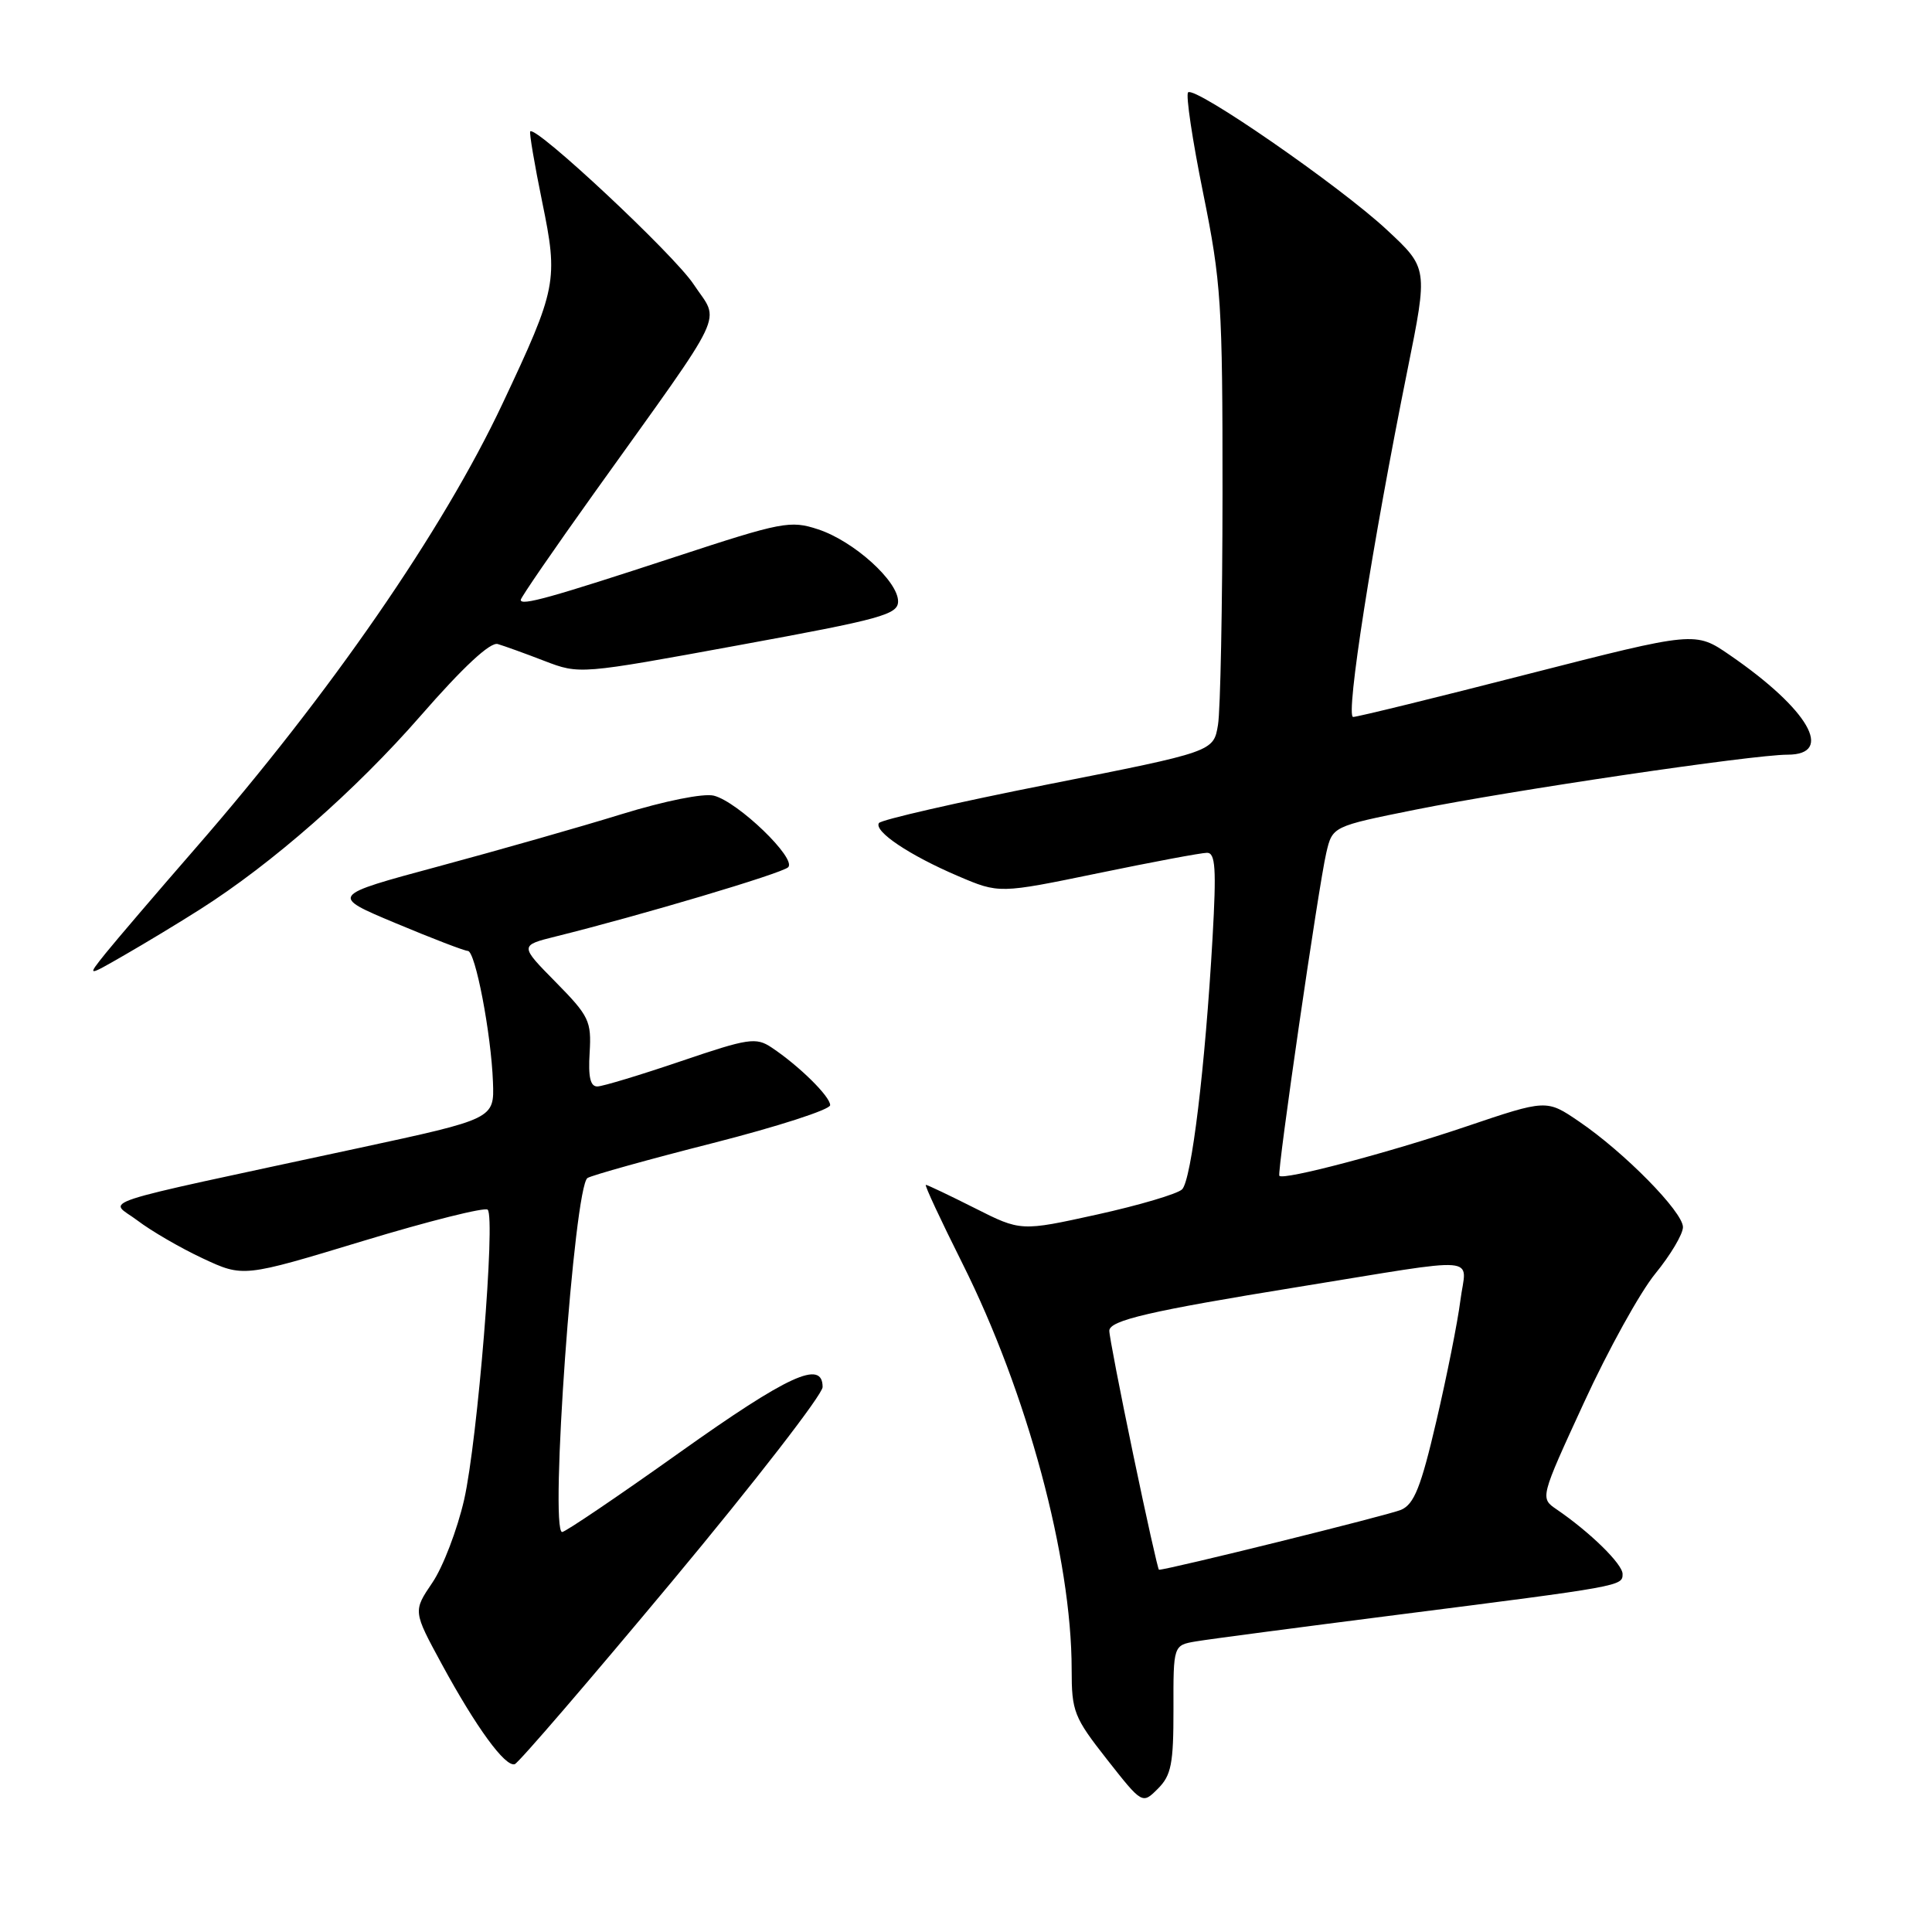 <?xml version="1.0" encoding="UTF-8" standalone="no"?>
<!DOCTYPE svg PUBLIC "-//W3C//DTD SVG 1.1//EN" "http://www.w3.org/Graphics/SVG/1.1/DTD/svg11.dtd" >
<svg xmlns="http://www.w3.org/2000/svg" xmlns:xlink="http://www.w3.org/1999/xlink" version="1.1" viewBox="0 0 256 256">
 <g >
 <path fill="currentColor"
d=" M 155.49 226.47 C 155.47 218.00 155.47 218.00 158.49 217.49 C 160.14 217.21 172.07 215.64 185.00 213.99 C 214.96 210.17 215.00 210.17 215.00 208.56 C 215.00 207.25 210.71 203.04 206.26 200.00 C 204.06 198.50 204.06 198.50 209.88 185.86 C 213.07 178.91 217.33 171.21 219.34 168.76 C 221.35 166.30 223.00 163.53 223.00 162.60 C 223.00 160.58 215.22 152.67 209.21 148.59 C 204.92 145.67 204.92 145.67 194.21 149.29 C 183.95 152.76 170.04 156.43 169.52 155.80 C 169.19 155.40 174.71 117.41 175.74 113.00 C 176.56 109.50 176.56 109.50 187.53 107.29 C 200.27 104.73 232.25 100.00 236.85 100.00 C 243.13 100.00 239.65 93.98 229.22 86.81 C 224.63 83.65 224.63 83.65 202.45 89.32 C 190.26 92.45 179.84 95.00 179.30 95.00 C 178.25 95.00 181.83 72.15 186.50 49.01 C 189.22 35.53 189.22 35.53 183.76 30.45 C 177.51 24.63 158.31 11.36 157.43 12.24 C 157.10 12.56 158.00 18.57 159.42 25.57 C 161.82 37.43 162.00 40.22 161.99 65.41 C 161.98 80.31 161.71 94.10 161.39 96.05 C 160.80 99.60 160.80 99.60 138.88 103.93 C 126.82 106.32 116.73 108.63 116.46 109.06 C 115.78 110.16 120.50 113.33 126.94 116.08 C 132.39 118.41 132.39 118.41 145.48 115.71 C 152.68 114.22 159.18 113.00 159.94 113.00 C 161.05 113.00 161.19 115.08 160.67 124.25 C 159.69 141.47 157.88 156.38 156.63 157.60 C 156.01 158.20 150.95 159.70 145.38 160.93 C 135.26 163.16 135.26 163.16 129.16 160.08 C 125.80 158.39 122.89 157.00 122.68 157.00 C 122.47 157.00 124.65 161.67 127.51 167.38 C 136.10 184.53 142.00 206.43 142.00 221.22 C 142.00 226.79 142.30 227.55 146.68 233.13 C 151.36 239.08 151.36 239.08 153.43 237.01 C 155.20 235.24 155.50 233.72 155.49 226.47 Z  M 89.07 209.52 C 100.03 196.36 109.00 184.78 109.00 183.79 C 109.00 180.13 104.49 182.19 90.00 192.50 C 81.88 198.28 74.90 203.00 74.49 203.00 C 72.79 203.00 76.08 157.19 77.85 156.09 C 78.46 155.72 85.94 153.63 94.48 151.46 C 103.02 149.28 110.00 147.03 110.00 146.44 C 110.00 145.28 105.87 141.22 102.24 138.80 C 100.17 137.42 99.18 137.57 90.24 140.61 C 84.88 142.43 79.90 143.94 79.17 143.96 C 78.22 143.99 77.93 142.72 78.13 139.49 C 78.38 135.30 78.07 134.64 73.63 130.13 C 68.85 125.28 68.85 125.28 73.67 124.08 C 84.91 121.29 103.57 115.74 104.43 114.92 C 105.62 113.79 97.79 106.24 94.59 105.43 C 93.22 105.09 88.09 106.12 82.37 107.88 C 76.94 109.56 66.02 112.67 58.11 114.80 C 43.71 118.68 43.71 118.68 52.46 122.34 C 57.26 124.35 61.55 126.00 61.99 126.00 C 62.98 126.00 65.08 136.94 65.32 143.38 C 65.50 148.25 65.50 148.25 47.50 152.13 C 11.06 159.98 14.45 158.87 18.21 161.72 C 20.02 163.10 23.91 165.36 26.86 166.74 C 32.23 169.25 32.23 169.25 48.09 164.44 C 56.82 161.79 64.26 159.93 64.62 160.29 C 65.68 161.35 63.28 190.87 61.50 198.72 C 60.59 202.69 58.70 207.64 57.29 209.71 C 54.73 213.49 54.73 213.49 58.53 220.49 C 63.10 228.90 66.95 234.18 68.21 233.76 C 68.72 233.59 78.10 222.68 89.07 209.52 Z  M 26.50 120.50 C 36.06 114.43 47.11 104.73 55.74 94.84 C 61.39 88.36 64.97 85.04 65.96 85.34 C 66.81 85.59 69.59 86.59 72.15 87.58 C 76.80 89.36 76.81 89.36 97.90 85.49 C 116.82 82.03 119.00 81.43 119.00 79.68 C 119.00 76.99 113.11 71.68 108.40 70.14 C 104.73 68.93 103.63 69.14 89.50 73.78 C 72.92 79.22 69.00 80.31 69.00 79.49 C 69.00 79.18 73.42 72.76 78.81 65.22 C 96.68 40.24 95.40 42.94 91.90 37.66 C 89.30 33.73 71.03 16.64 70.26 17.41 C 70.11 17.56 70.82 21.76 71.84 26.74 C 73.99 37.20 73.80 38.18 66.58 53.50 C 58.69 70.27 43.71 91.95 25.90 112.40 C 20.73 118.34 15.38 124.60 14.00 126.31 C 11.50 129.43 11.50 129.43 16.50 126.55 C 19.25 124.97 23.75 122.25 26.50 120.50 Z  M 150.16 192.75 C 148.41 184.36 146.98 176.97 146.99 176.33 C 147.00 174.96 152.36 173.71 172.00 170.53 C 196.90 166.50 194.28 166.28 193.51 172.30 C 193.15 175.16 191.71 182.37 190.32 188.32 C 188.28 197.07 187.38 199.31 185.65 200.06 C 184.02 200.76 154.78 208.00 153.57 208.00 C 153.44 208.00 151.91 201.14 150.16 192.75 Z "/>
</g>
</svg>